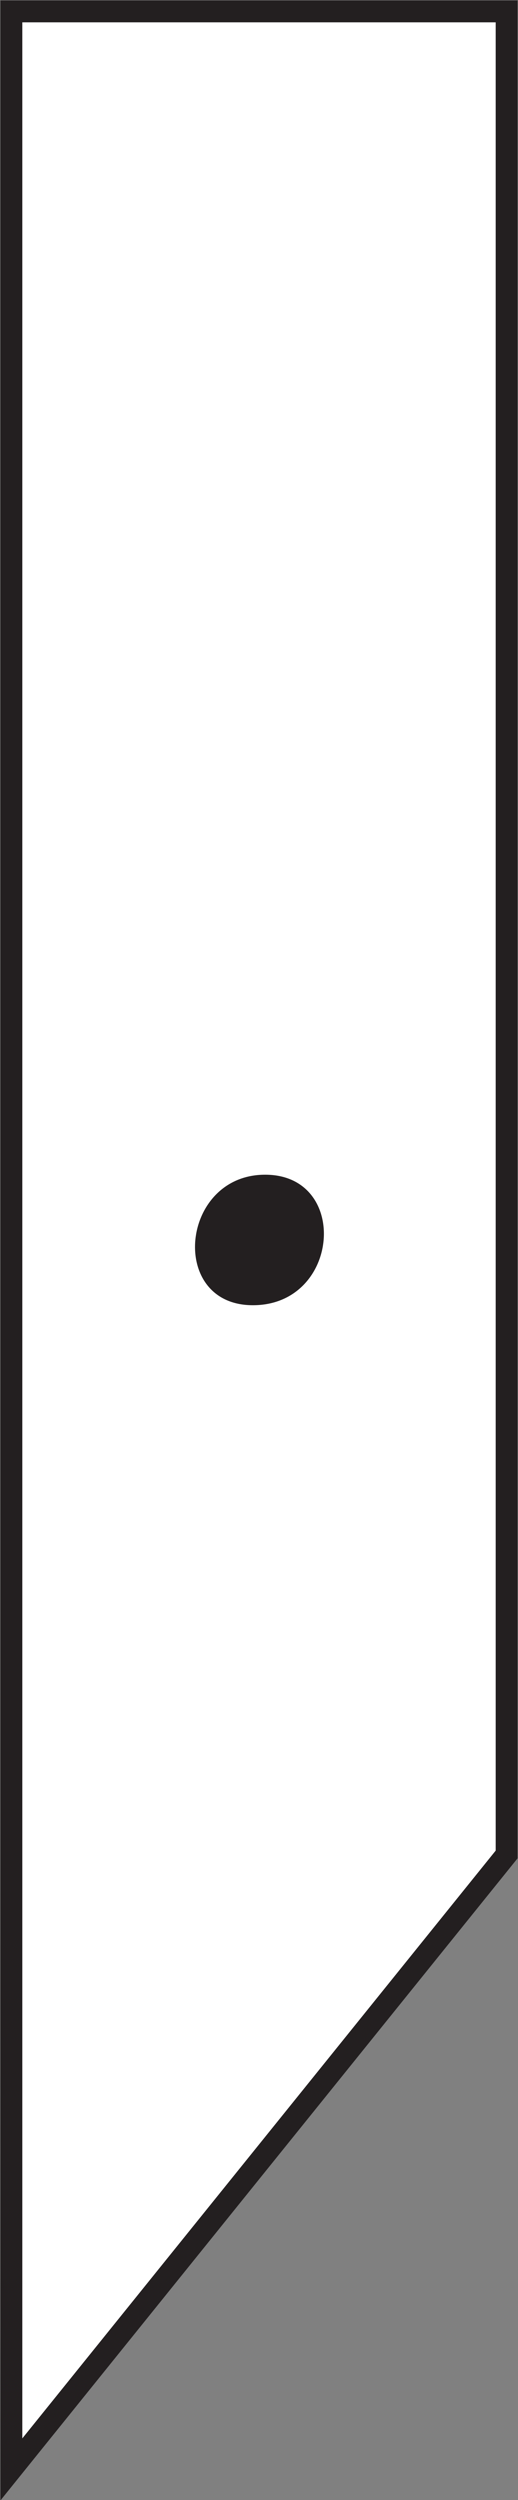 <svg id="Layer_1" data-name="Layer 1" xmlns="http://www.w3.org/2000/svg" viewBox="0 0 5.92 28.54"><rect x="0" y="0" width="5.92" height="28.54" fill="#808080" stroke="none"/><defs><style>.cls-1,.cls-2{fill:#fff;}.cls-1{stroke:#231f20;stroke-width:0.25px;}.cls-3{fill:#231f20;}</style></defs><polygon class="cls-1" points="5.79 21.17 0.13 28.19 0.13 0.13 5.79 0.13 5.79 21.17"/><path class="cls-2" d="M3,14.16"/><path class="cls-3" d="M2.89,14.9c1,0,1.11-1.49.14-1.49S1.92,14.9,2.89,14.9Z"/></svg>